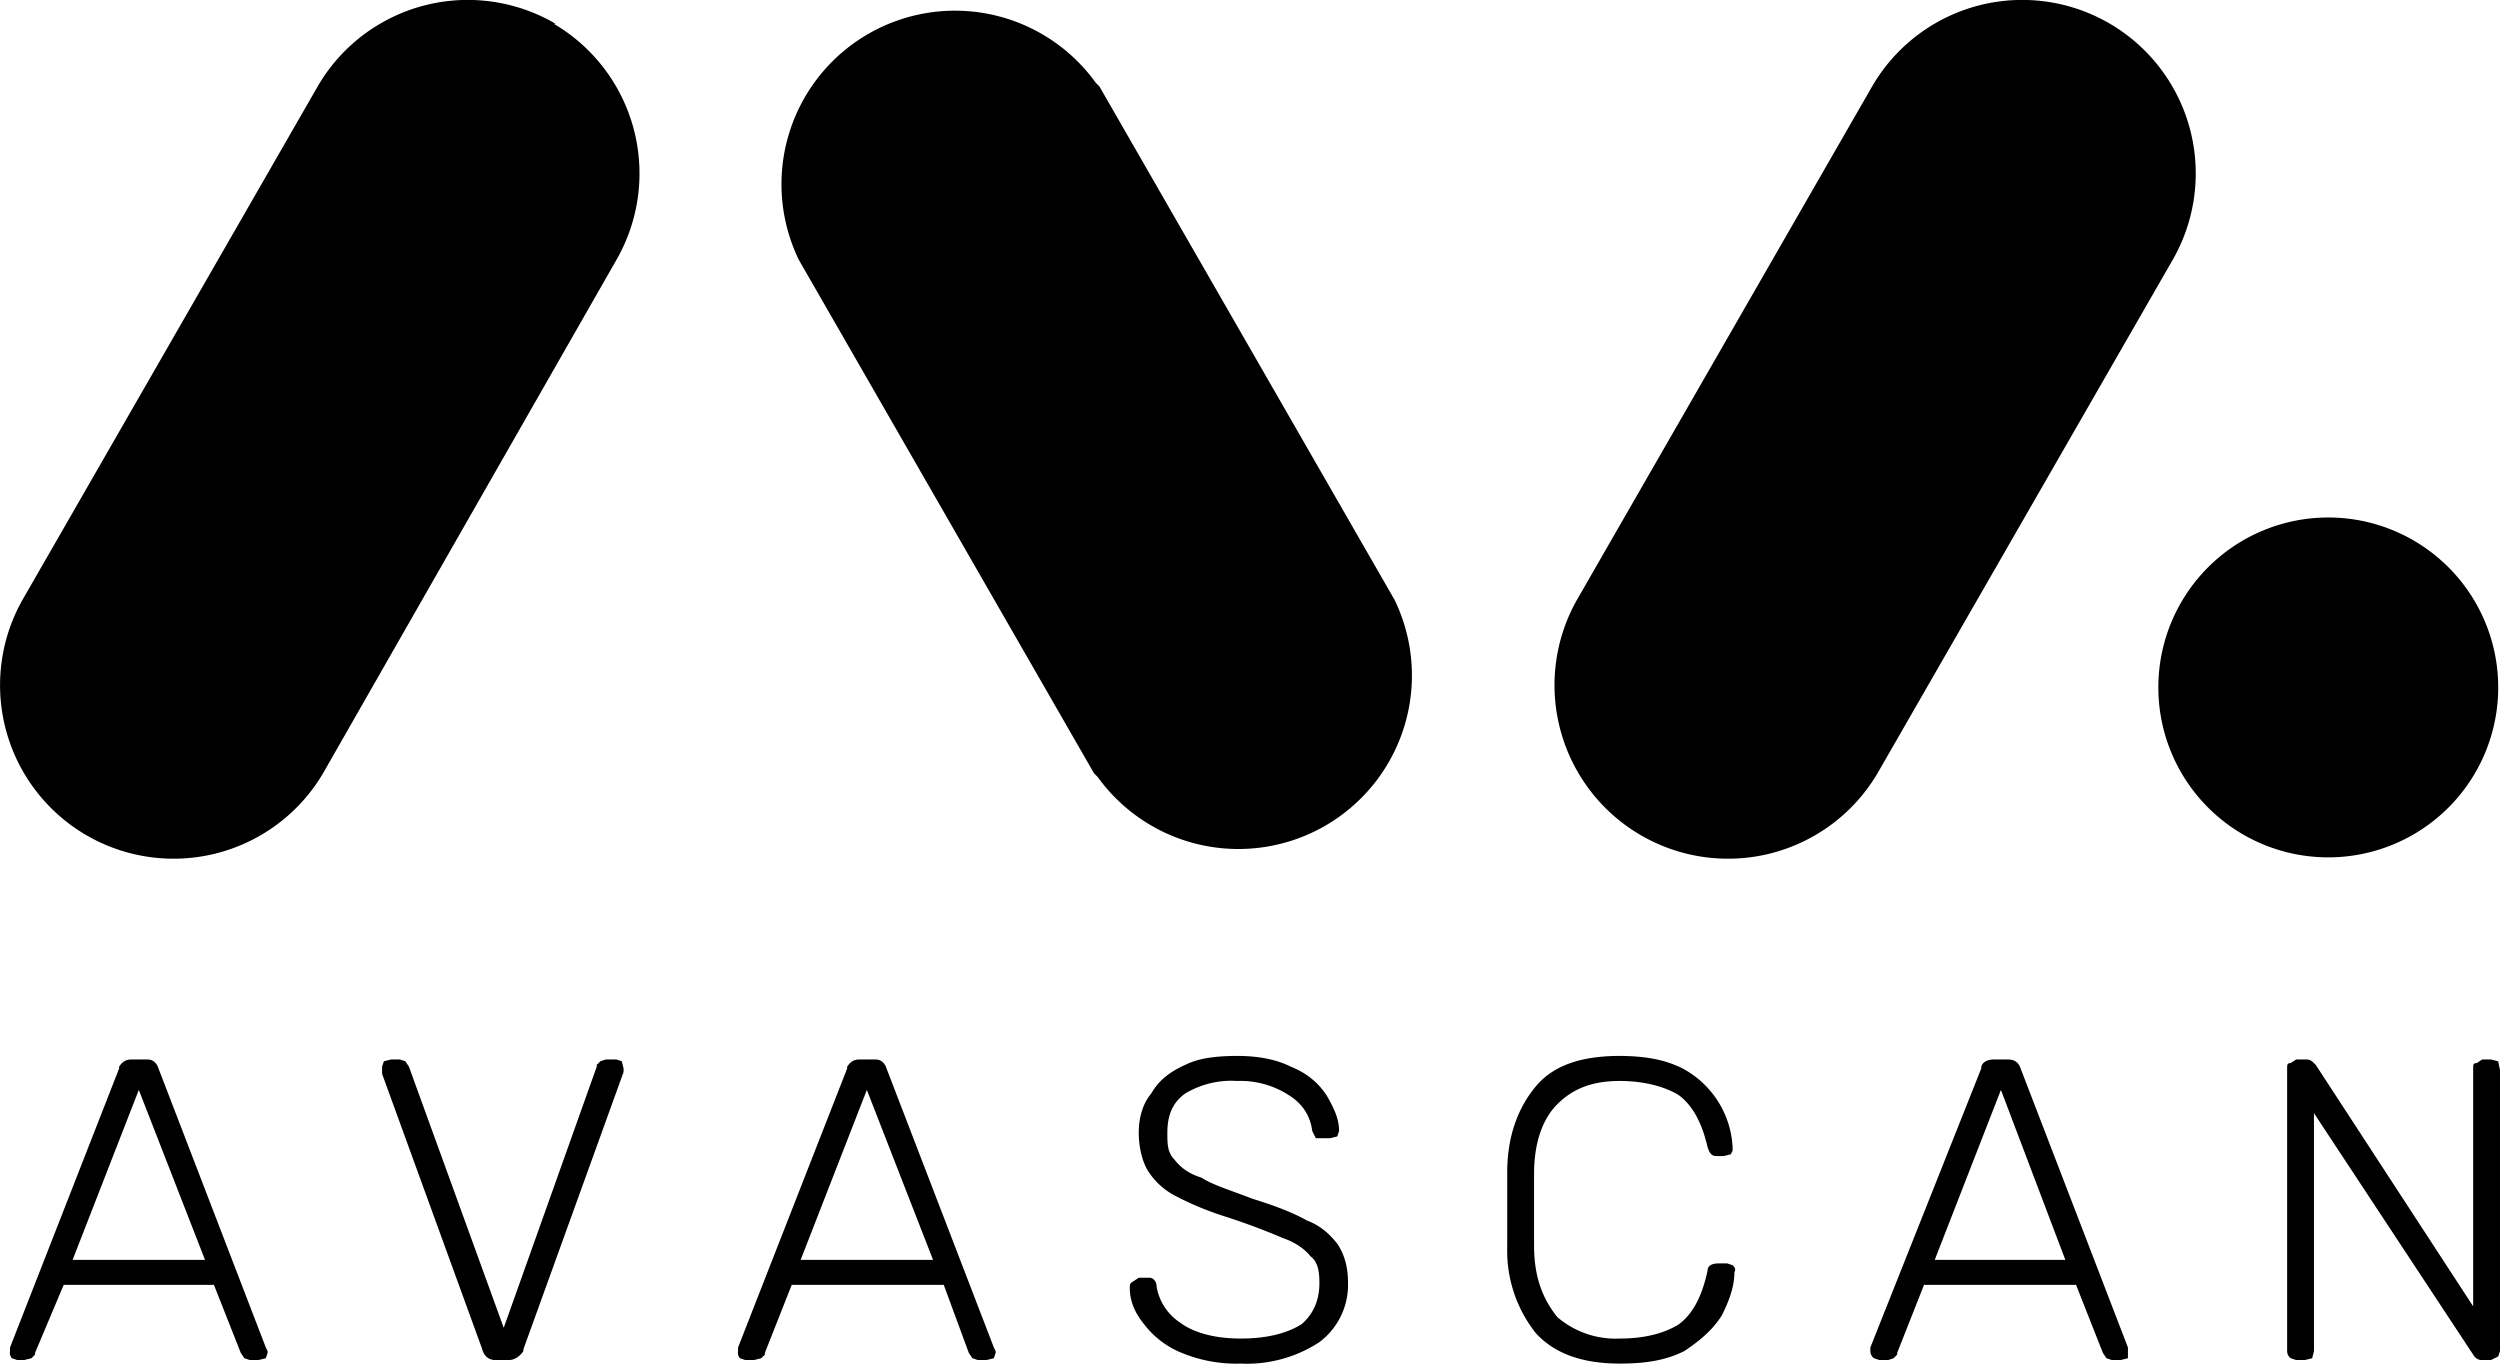 <svg xmlns="http://www.w3.org/2000/svg" fill="currentColor" viewBox="0.04 -0.03 139.76 76.24"><title>avascan-mono</title><path d="M69.2 59q1.8 0 3 .6c1 .4 1.6 1 2 1.6.4.7.7 1.3.7 2l-.1.3-.4.1h-.8l-.2-.4c-.1-.8-.5-1.5-1.3-2a5 5 0 0 0-2.9-.8 5 5 0 0 0-2.9.7c-.7.5-1 1.2-1 2.2 0 .6 0 1.1.4 1.5.3.4.8.8 1.5 1 .6.4 1.6.7 2.9 1.2q1.95.6 3 1.2c.8.3 1.3.8 1.7 1.3.4.6.6 1.3.6 2.2a4 4 0 0 1-1.6 3.3 7.4 7.4 0 0 1-4.4 1.2 8 8 0 0 1-3.3-.6A5 5 0 0 1 64 74c-.5-.6-.8-1.3-.8-2 0-.2 0-.3.2-.4l.3-.2h.6c.2 0 .4.2.4.5a3 3 0 0 0 1.3 2c.8.6 2 .9 3.4.9 1.5 0 2.6-.3 3.4-.8.7-.6 1-1.4 1-2.3 0-.7-.1-1.2-.5-1.5-.3-.4-.9-.8-1.5-1a38 38 0 0 0-3.2-1.2 17 17 0 0 1-2.9-1.2 4 4 0 0 1-1.5-1.4c-.3-.5-.5-1.3-.5-2.1s.2-1.6.7-2.2c.4-.7 1-1.2 1.9-1.6.8-.4 1.8-.5 3-.5zm21.3 0c1.5 0 2.6.2 3.6.7a5.3 5.3 0 0 1 2.8 4.4v.2l-.1.2-.4.1H96c-.3 0-.4-.2-.5-.5-.3-1.3-.8-2.3-1.6-2.9-.8-.5-2-.8-3.3-.8-1.5 0-2.6.4-3.5 1.3-.8.8-1.3 2.1-1.3 3.9v4c0 1.8.5 3 1.3 4a5 5 0 0 0 3.5 1.2c1.4 0 2.5-.3 3.3-.8.8-.6 1.3-1.6 1.6-3 0-.3.3-.4.6-.4h.5l.3.1c.1.1.2.2.1.4 0 .8-.3 1.6-.7 2.4-.5.8-1.2 1.4-2.1 2-1 .5-2.1.7-3.6.7-2 0-3.6-.5-4.7-1.7a7.4 7.4 0 0 1-1.6-4.8v-4.2c0-2 .6-3.6 1.6-4.8s2.6-1.7 4.7-1.7zm-82.3.2h.1c.3 0 .5.2.6.5l6 15.6.1.2v.1l-.1.3-.4.1H14l-.3-.1-.2-.3-1.5-3.8H3.6L2 75.6v.1l-.2.2-.4.1H1l-.3-.1a.5.5 0 0 1-.1-.4v-.2l6.1-15.6v-.1c.2-.3.4-.4.7-.4zm14.2 0 .3.1.2.3 5.3 14.6 5.2-14.6v-.1l.2-.2.3-.1h.6l.3.1.1.4v.2l-5.6 15.5v.1c-.2.3-.5.5-.8.5h-.8c-.3 0-.6-.2-.7-.6L21.4 60v-.4l.1-.3.4-.1zm26.5 0h.1c.3 0 .5.2.6.5l6 15.6.1.2v.1l-.1.3-.4.1h-.5l-.3-.1-.2-.3-1.4-3.8h-8.5l-1.5 3.8v.1l-.2.2-.4.1h-.5l-.3-.1a.5.5 0 0 1-.1-.4v-.2l6.1-15.6v-.1c.2-.3.4-.4.7-.4zm63.4 0c.4 0 .6.2.7.5l6 15.6v.6l-.4.1h-.5l-.3-.1-.2-.3-1.5-3.8h-8.5l-1.5 3.8v.1l-.2.2-.3.1h-.5l-.3-.1a.5.5 0 0 1-.2-.4v-.2l6.2-15.6v-.1c.1-.3.4-.4.7-.4zm16.7 0c.2 0 .3.1.5.3l8.8 13.5V59.7c0-.2 0-.3.2-.3l.3-.2h.5l.4.1.1.5v15.7l-.1.3-.4.2h-.6a.6.6 0 0 1-.4-.3l-8.9-13.5v13.3l-.1.4-.4.1h-.5l-.3-.1a.5.5 0 0 1-.2-.4V59.7c0-.2 0-.3.2-.3l.3-.2zM7.8 60.9l-3.7 9.5h7.4zm40.7 0-3.7 9.5h7.4zm63.4 0-3.7 9.5h7.3zM31 1.3a9.7 9.7 0 0 1 3.5 13.2L18.1 43.2a9.7 9.7 0 0 1-16.8-9.7L17.8 4.8a9.7 9.7 0 0 1 13.3-3.5zm30.3 3.3.2.2L78 33.5a9.7 9.7 0 0 1-16.6 9.9l-.2-.2-16.5-28.7a9.7 9.7 0 0 1 16.6-9.9M118 1.3a9.7 9.7 0 0 1 3.5 13.2L105 43.2a9.7 9.7 0 0 1-16.8-9.7l16.5-28.7A9.7 9.7 0 0 1 118 1.3m12.2 27.6a9.5 9.5 0 1 1 0 19 9.5 9.5 0 0 1 0-19"/></svg>